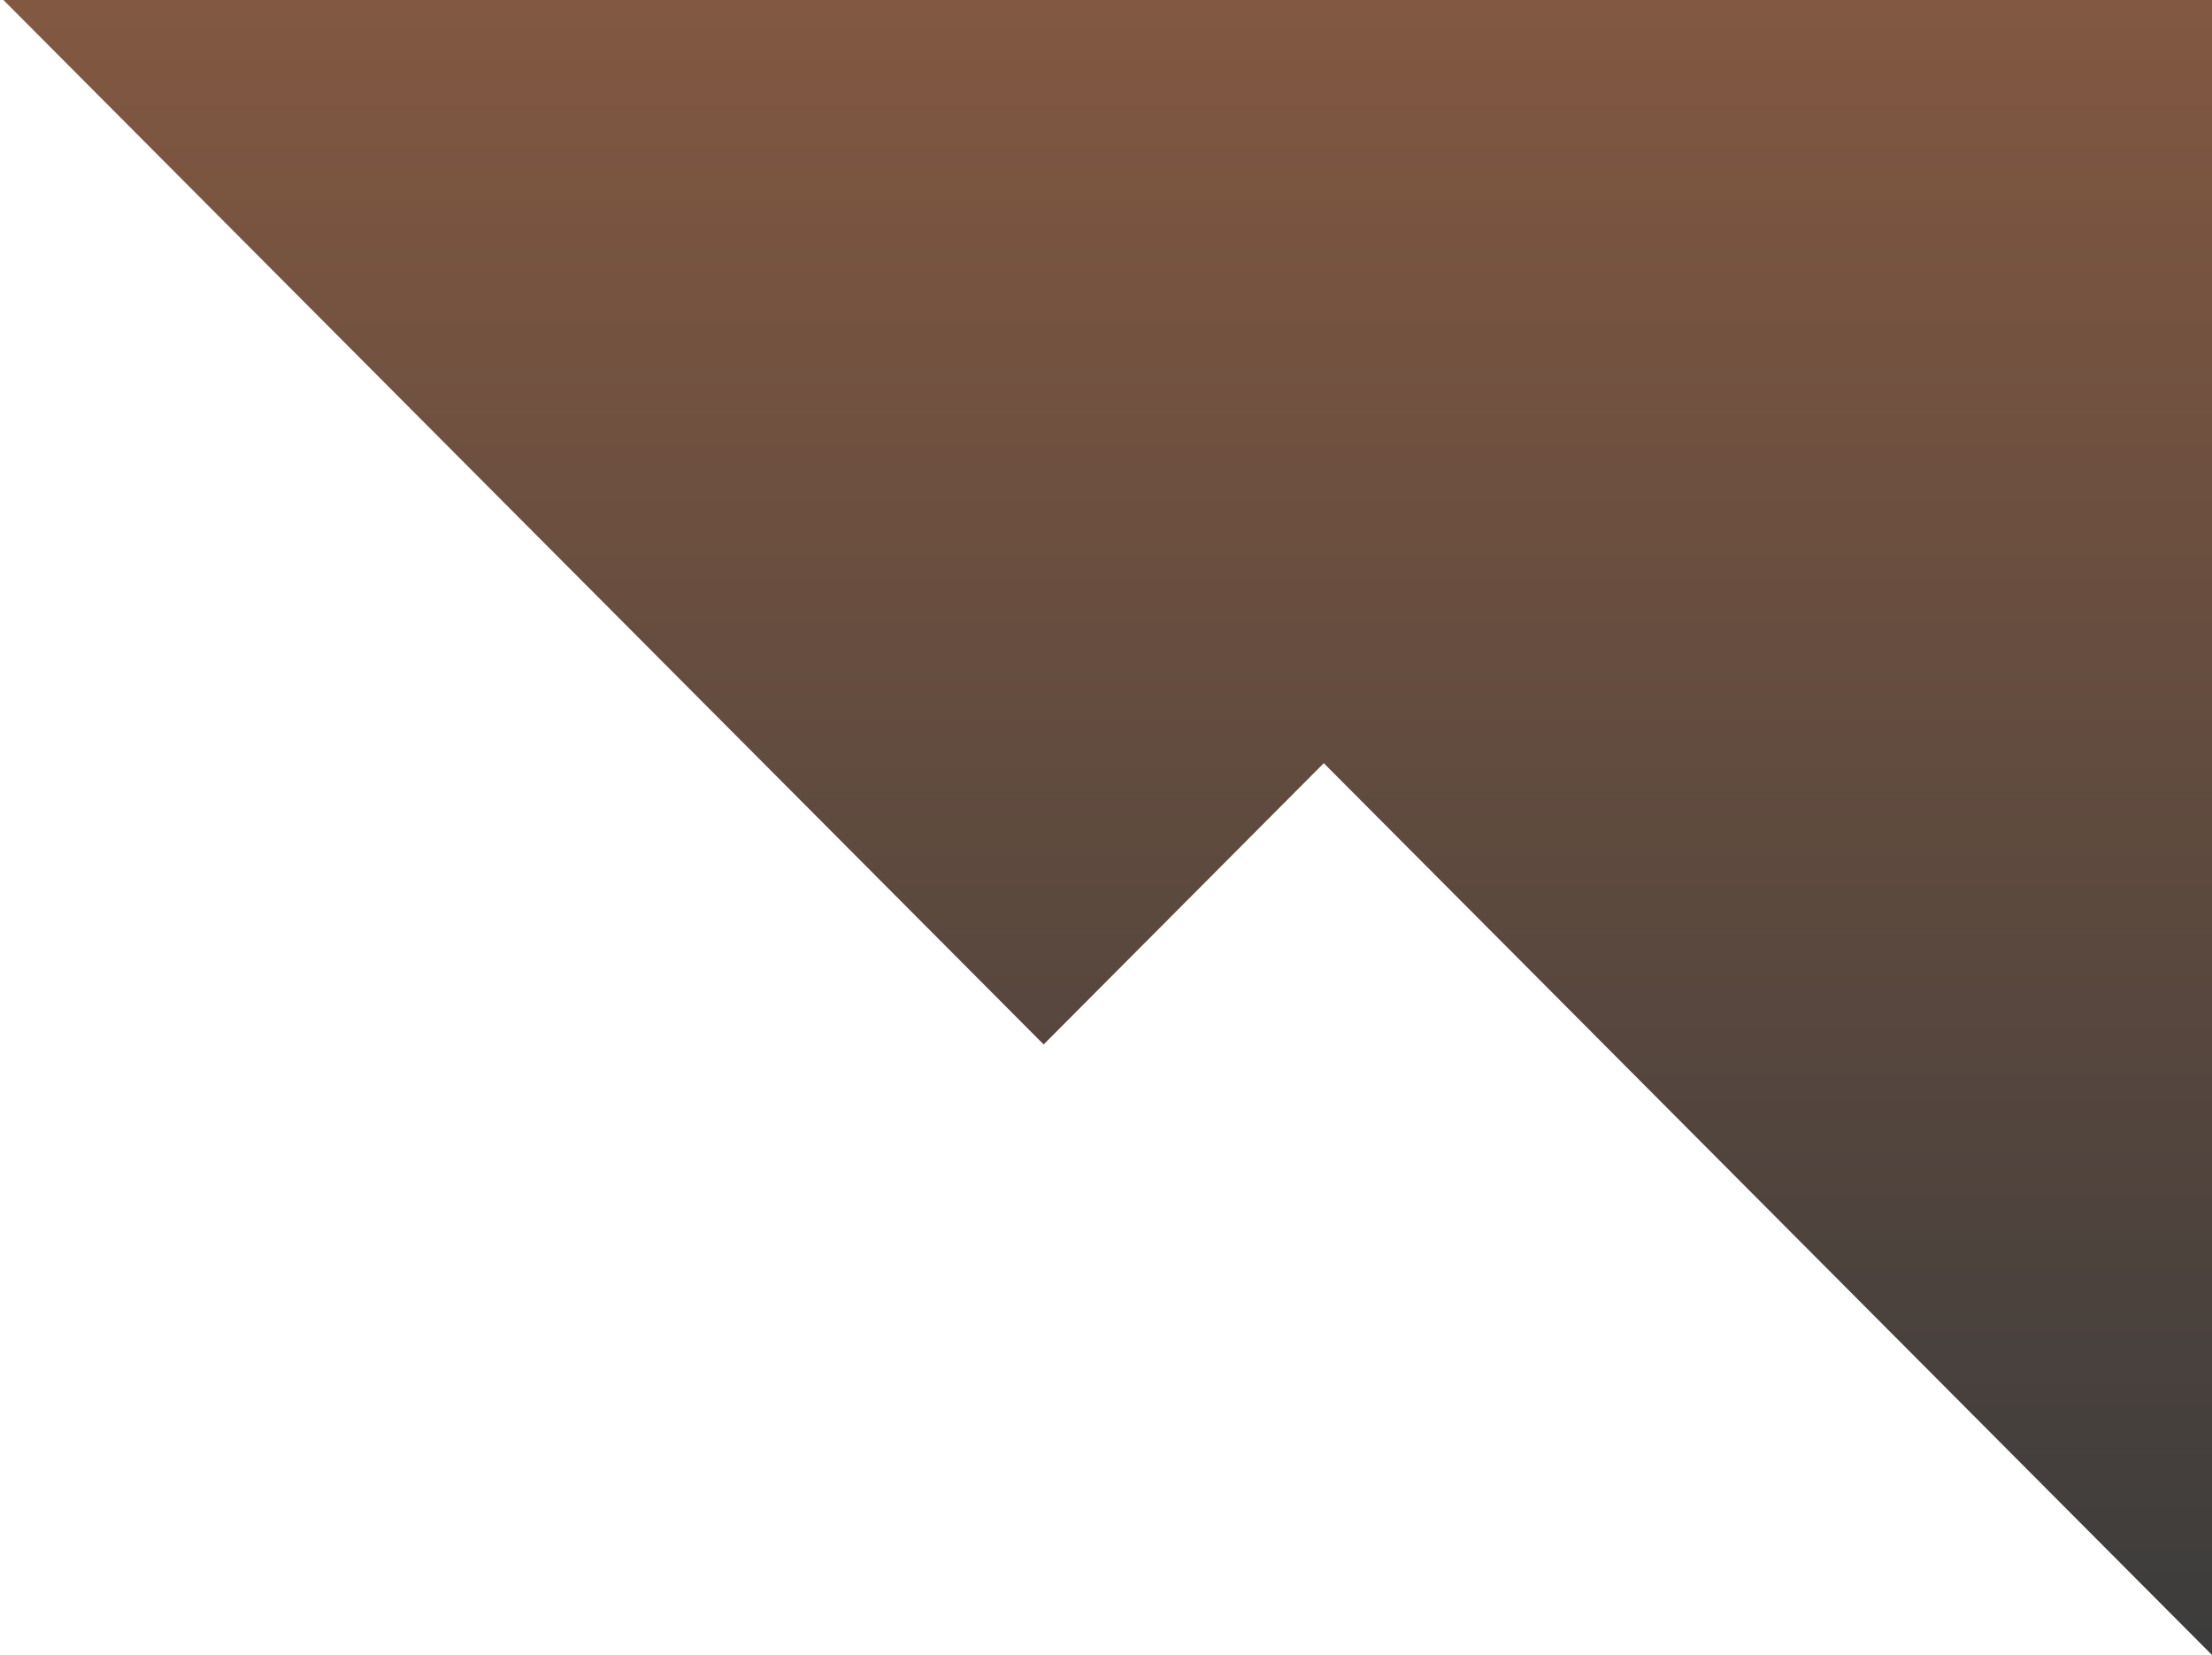 <svg width="250" height="187" viewBox="0 0 250 187" fill="none" xmlns="http://www.w3.org/2000/svg">
<path d="M250 187V0H0.386L117.954 118.013L149.614 86.233L250 187Z" fill="url(#paint0_linear_250_2214)"/>
<defs>
<linearGradient id="paint0_linear_250_2214" x1="125" y1="0" x2="125" y2="187" gradientUnits="userSpaceOnUse">
<stop offset="0" stop-color="#825841"/>
<stop offset="1" stop-color="#3C3C3C"/>
</linearGradient>
</defs>
</svg>

